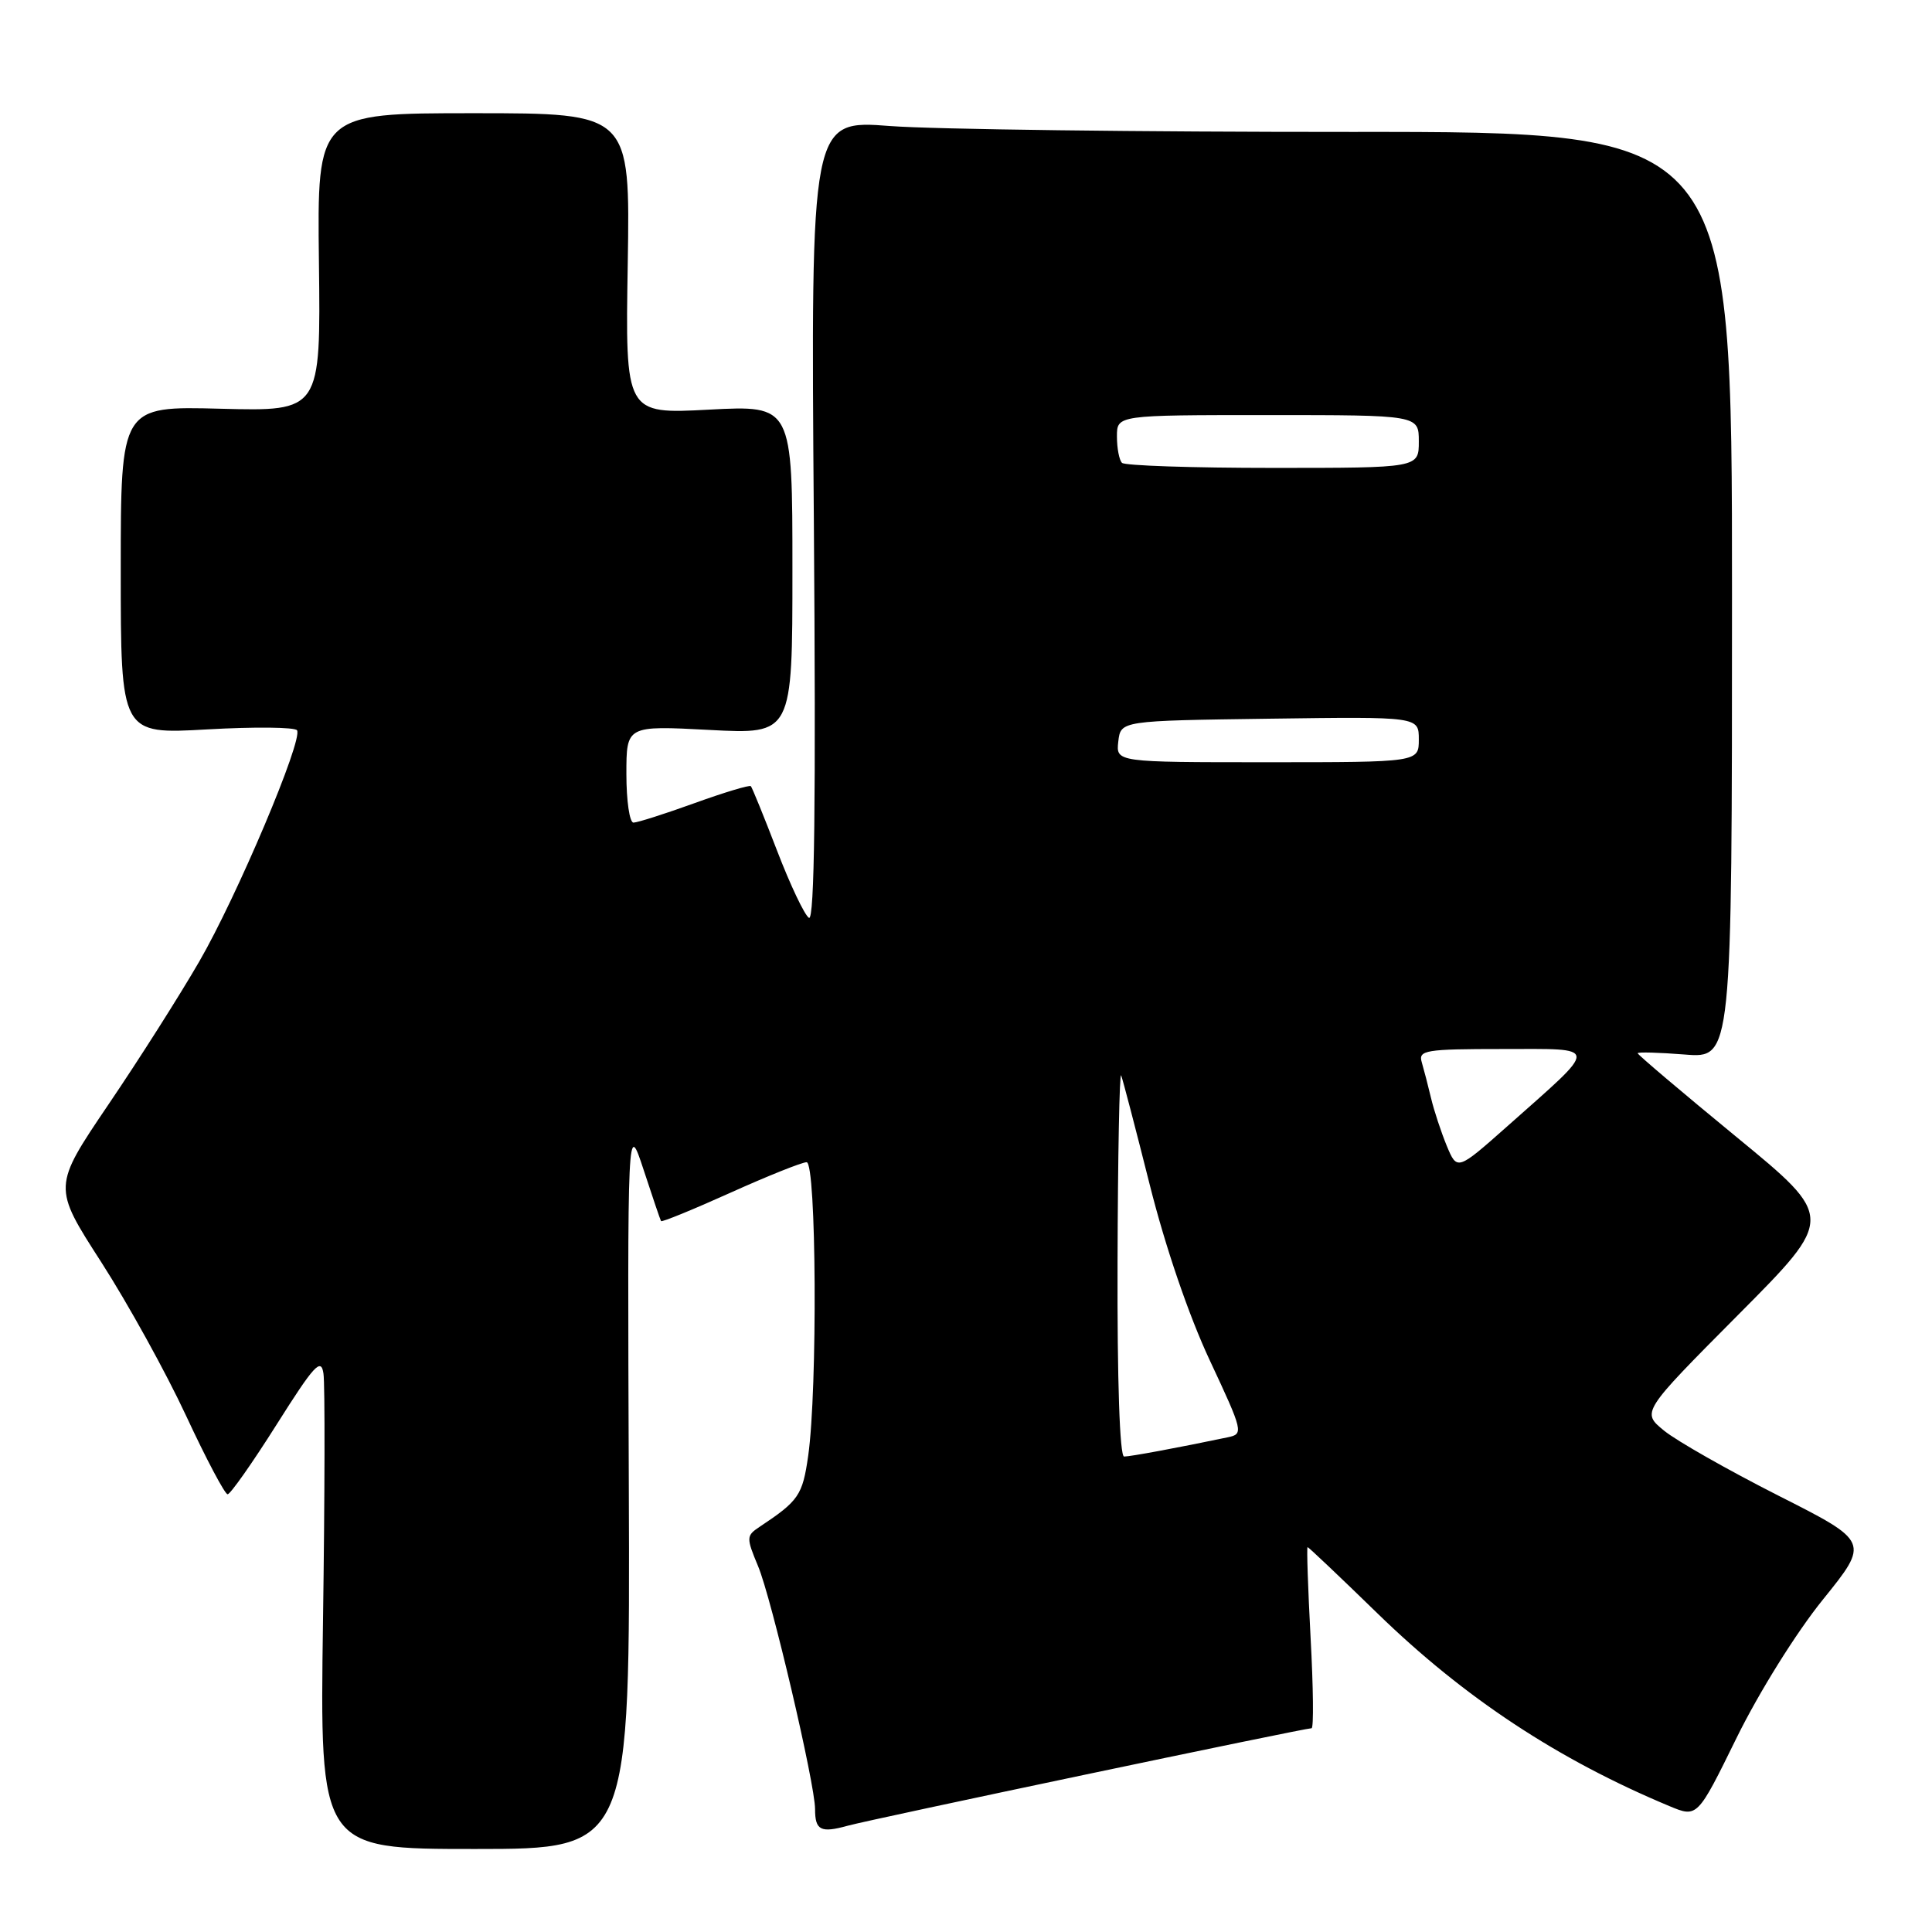 <?xml version="1.0" encoding="UTF-8" standalone="no"?>
<!DOCTYPE svg PUBLIC "-//W3C//DTD SVG 1.1//EN" "http://www.w3.org/Graphics/SVG/1.1/DTD/svg11.dtd" >
<svg xmlns="http://www.w3.org/2000/svg" xmlns:xlink="http://www.w3.org/1999/xlink" version="1.1" viewBox="0 0 256 256">
 <g >
 <path fill="currentColor"
d=" M 83.32 196.75 C 83.14 148.50 83.14 148.50 85.28 155.00 C 86.45 158.57 87.49 161.64 87.59 161.80 C 87.69 161.97 91.82 160.28 96.77 158.05 C 101.72 155.82 106.27 154.00 106.88 154.00 C 108.18 154.00 108.34 184.07 107.09 192.90 C 106.34 198.14 105.85 198.86 100.64 202.32 C 98.88 203.49 98.87 203.74 100.45 207.53 C 102.22 211.73 108.00 236.40 108.00 239.71 C 108.00 242.53 108.74 242.91 112.32 241.92 C 115.47 241.05 172.81 229.00 173.79 229.00 C 174.08 229.00 174.02 223.60 173.66 217.00 C 173.31 210.40 173.13 205.00 173.26 205.00 C 173.39 205.00 177.55 208.94 182.50 213.76 C 194.01 224.96 206.42 233.15 221.21 239.32 C 224.91 240.86 224.91 240.86 230.12 230.25 C 233.07 224.25 238.02 216.31 241.53 211.97 C 247.73 204.29 247.73 204.29 235.61 198.16 C 228.95 194.78 222.15 190.92 220.50 189.57 C 217.50 187.12 217.50 187.12 230.31 174.23 C 243.12 161.35 243.12 161.35 230.06 150.63 C 222.88 144.73 217.00 139.75 217.00 139.56 C 217.00 139.38 219.81 139.46 223.25 139.73 C 229.50 140.23 229.50 140.23 229.50 78.84 C 229.50 17.45 229.50 17.45 179.00 17.48 C 151.22 17.49 123.76 17.14 117.96 16.70 C 107.43 15.89 107.43 15.89 107.84 69.08 C 108.12 106.30 107.93 122.07 107.19 121.62 C 106.61 121.26 104.71 117.26 102.97 112.73 C 101.23 108.20 99.66 104.35 99.49 104.17 C 99.32 103.99 95.96 105.00 92.03 106.42 C 88.10 107.84 84.46 109.00 83.94 109.00 C 83.42 109.00 83.00 106.11 83.00 102.57 C 83.00 96.14 83.00 96.14 94.00 96.72 C 105.00 97.30 105.00 97.30 105.00 75.50 C 105.00 53.70 105.00 53.70 93.93 54.28 C 82.85 54.87 82.85 54.87 83.18 34.93 C 83.50 15.00 83.50 15.00 62.76 15.00 C 42.02 15.00 42.02 15.00 42.26 34.75 C 42.50 54.50 42.50 54.50 29.25 54.16 C 16.00 53.81 16.00 53.81 16.00 75.56 C 16.00 97.30 16.00 97.30 27.44 96.65 C 33.73 96.29 39.10 96.35 39.36 96.77 C 40.16 98.06 31.39 118.80 26.40 127.41 C 23.83 131.86 18.41 140.40 14.35 146.38 C 6.99 157.26 6.99 157.26 13.41 167.23 C 16.94 172.72 22.00 181.88 24.66 187.60 C 27.32 193.32 29.80 198.00 30.16 198.00 C 30.52 198.00 33.45 193.84 36.66 188.75 C 41.64 180.86 42.55 179.87 42.86 182.00 C 43.07 183.38 43.04 198.11 42.80 214.75 C 42.37 245.00 42.37 245.00 62.93 245.00 C 83.50 245.00 83.50 245.00 83.32 196.75 Z  M 148.08 167.25 C 148.12 153.09 148.34 141.95 148.56 142.50 C 148.78 143.05 150.48 149.57 152.35 157.00 C 154.40 165.18 157.53 174.34 160.30 180.25 C 164.74 189.74 164.80 190.01 162.68 190.45 C 156.05 191.84 149.78 193.00 148.95 193.00 C 148.37 193.00 148.03 182.92 148.08 167.25 Z  M 191.70 151.82 C 190.95 149.99 190.01 147.15 189.62 145.50 C 189.23 143.85 188.67 141.71 188.39 140.75 C 187.91 139.16 188.87 139.00 199.09 139.00 C 212.07 139.00 212.02 138.32 199.79 149.18 C 193.08 155.13 193.08 155.13 191.70 151.82 Z  M 148.18 98.25 C 148.50 95.50 148.50 95.50 168.25 95.23 C 188.00 94.96 188.00 94.96 188.00 97.98 C 188.00 101.00 188.00 101.00 167.93 101.00 C 147.87 101.00 147.87 101.00 148.18 98.25 Z  M 148.67 61.33 C 148.30 60.97 148.00 59.39 148.00 57.83 C 148.00 55.00 148.00 55.00 168.00 55.00 C 188.00 55.00 188.00 55.00 188.00 58.50 C 188.00 62.00 188.00 62.00 168.67 62.00 C 158.03 62.00 149.03 61.70 148.67 61.33 Z "/>
</g>
</svg>